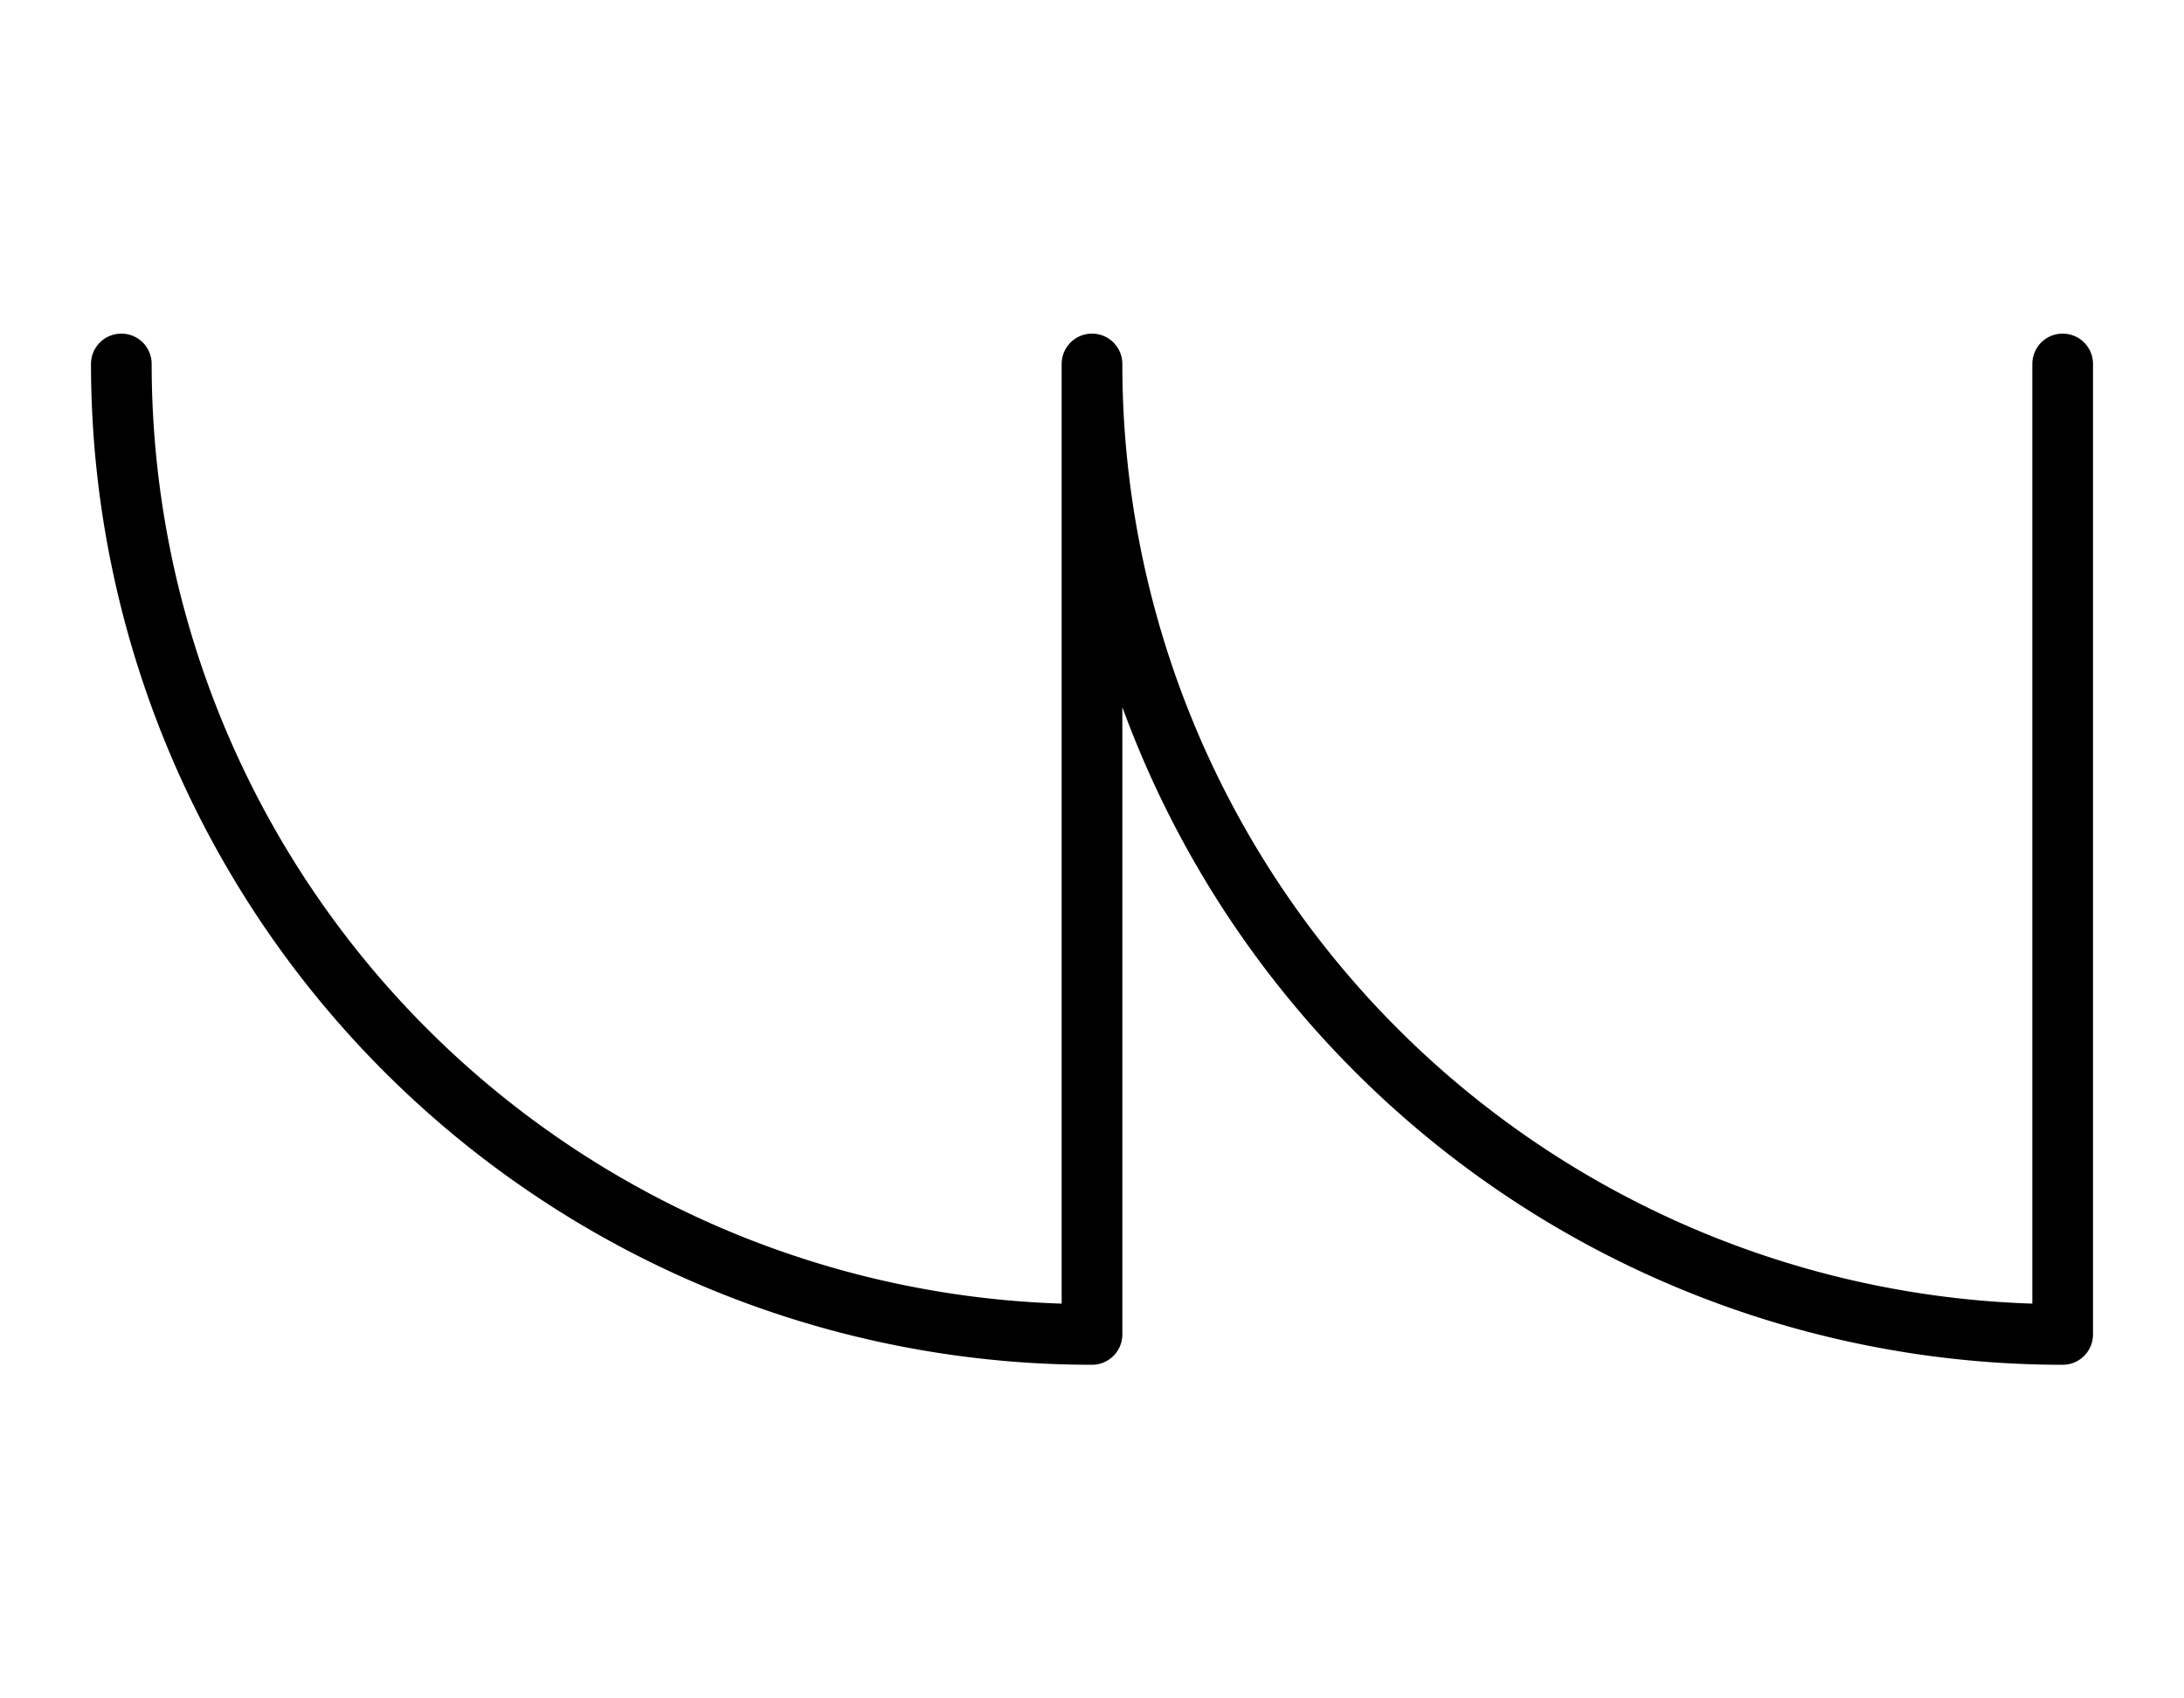 <svg xmlns="http://www.w3.org/2000/svg" viewBox="0 0 18 14">
	<path d="M 1 3 A 8 8 0 0 0 9 11 M 9 11 V 3 M 9 3 A 8 8 0 0 0 17 11 M 17 11 V 3" stroke="#000000" stroke-width="0.5" stroke-linecap="round" fill="none"/>
</svg>